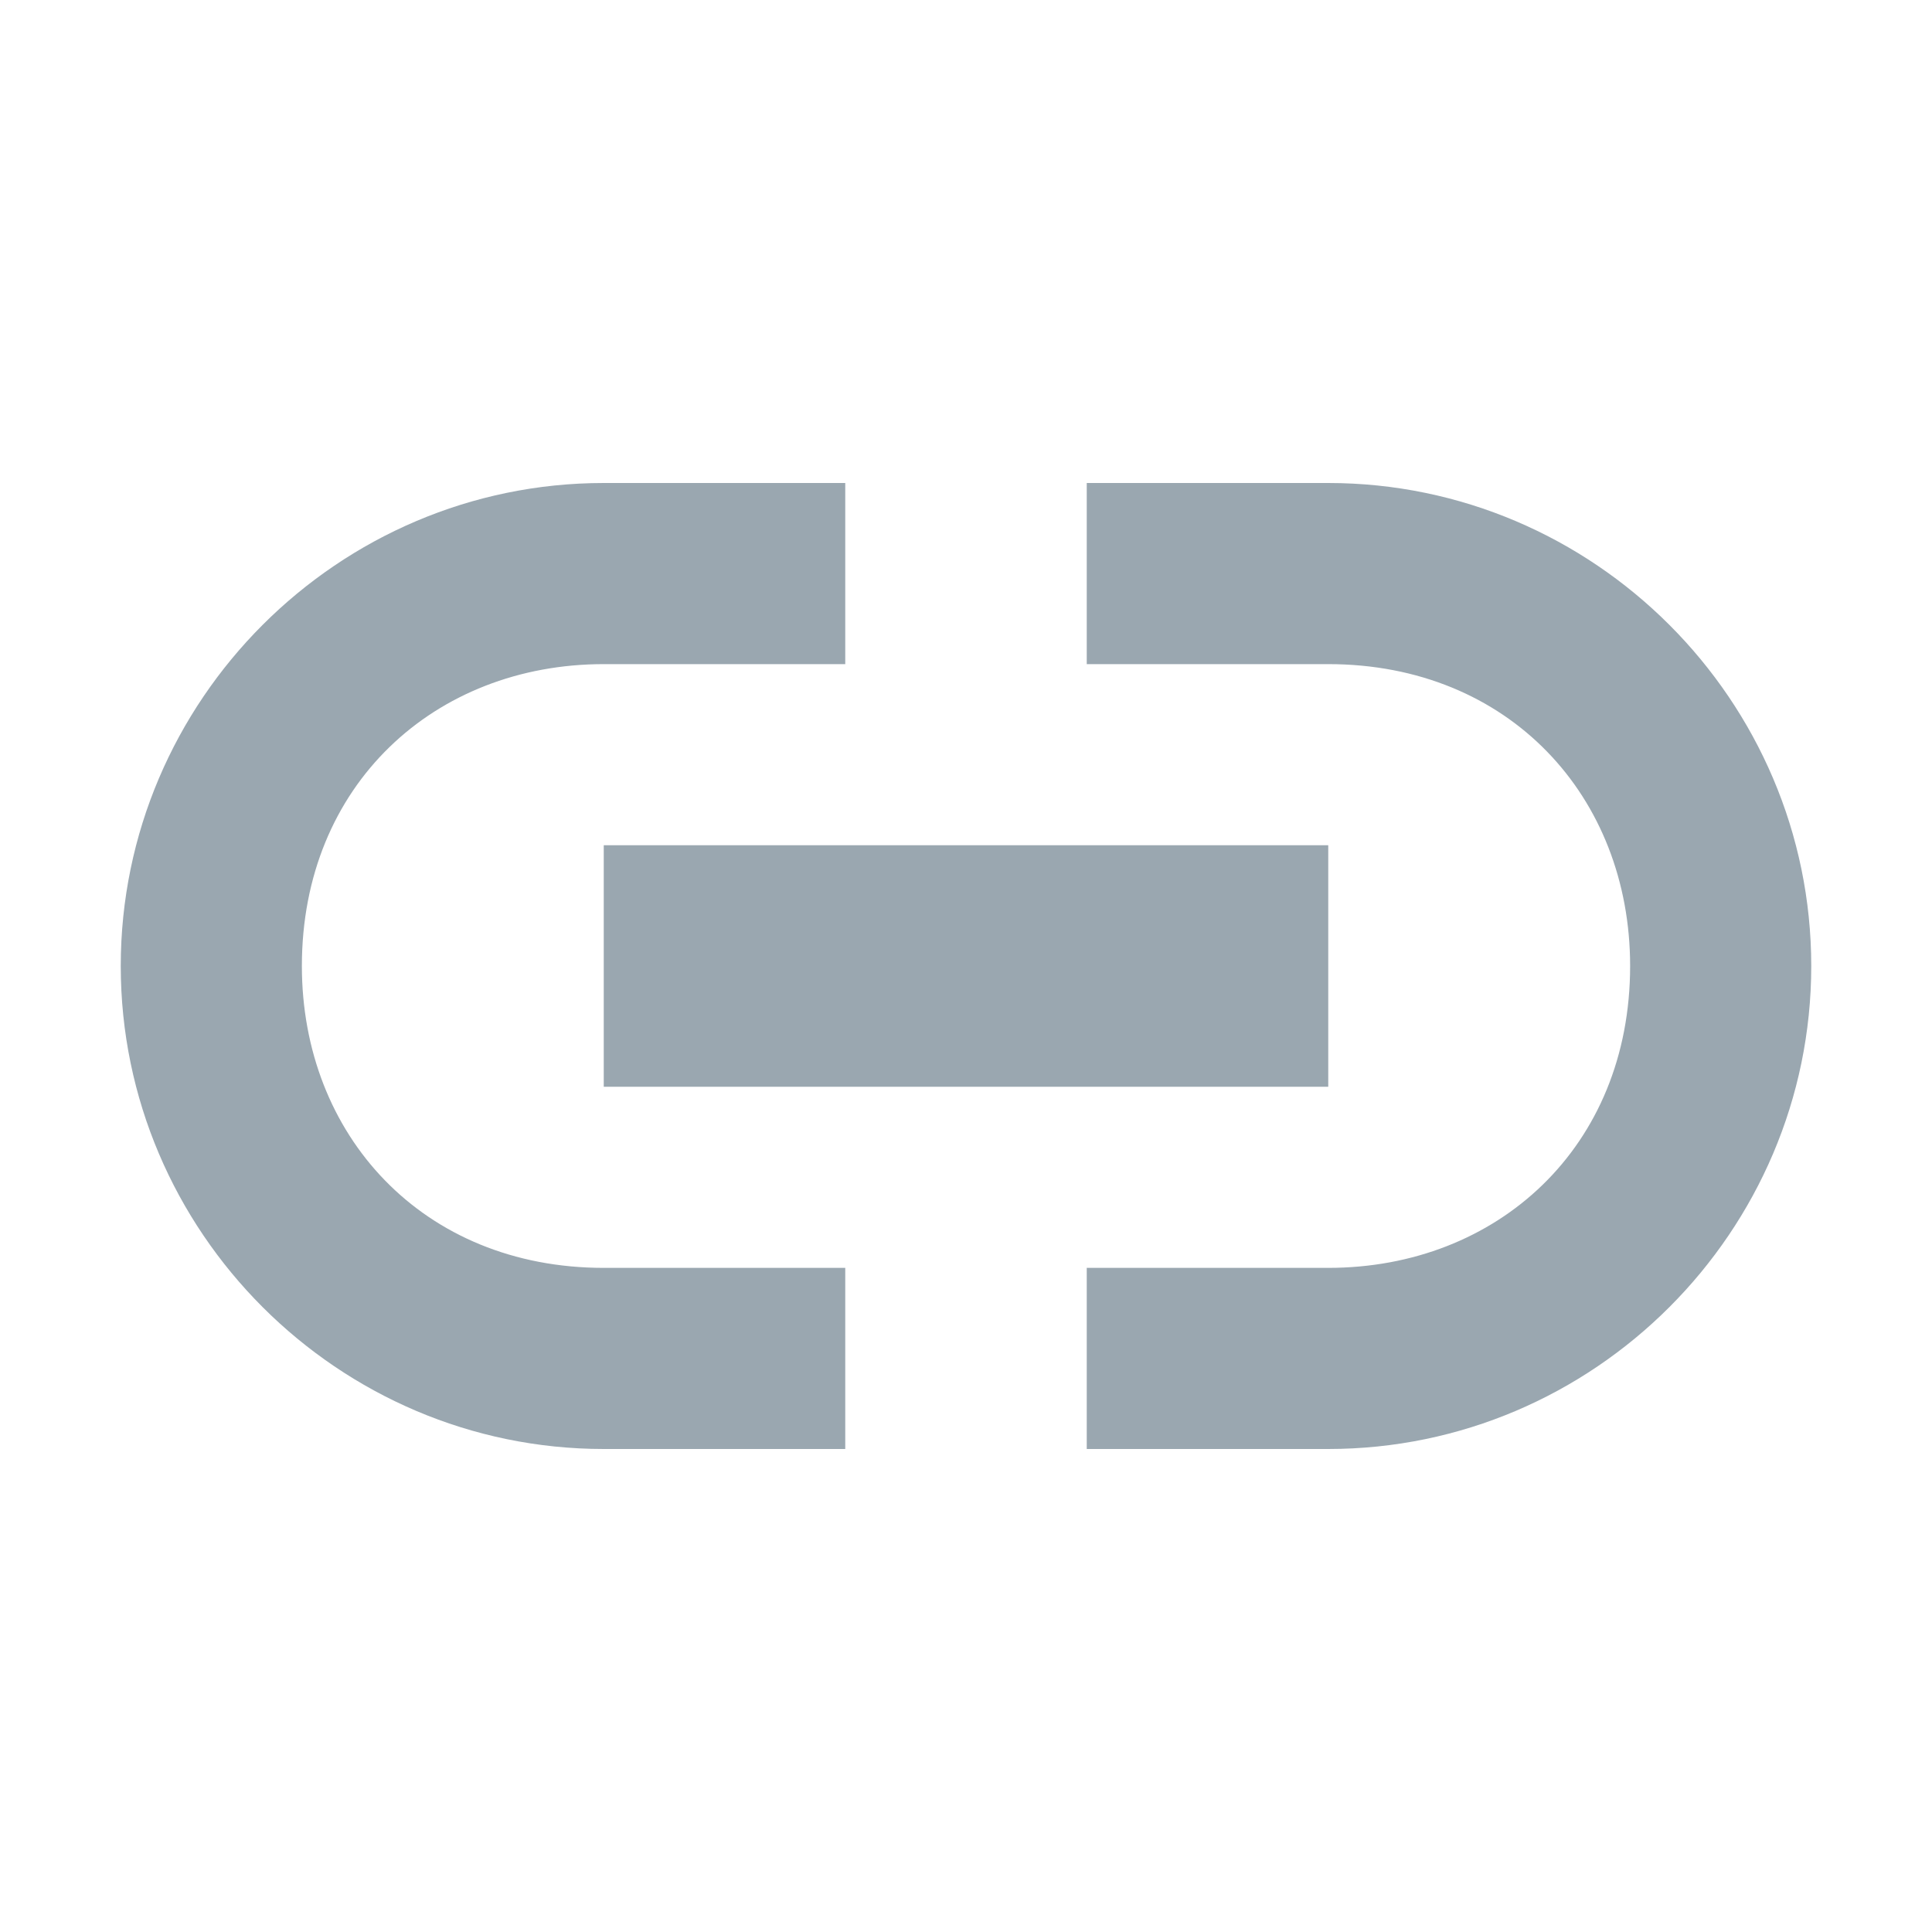<svg width="16" height="16" viewBox="0 0 16 16" xmlns="http://www.w3.org/2000/svg"><rect width="16" height="16" fill="none"/><path d="M7 4v1.5H5c-1.4 0-2.5 1-2.5 2.5 0 1.4 1 2.5 2.5 2.5h2V12H5c-2.2 0-4-1.8-4-4s1.8-4 4-4h2zm2 0h2c2.2 0 4 1.8 4 4s-1.8 4-4 4H9v-1.5h2c1.4 0 2.5-1 2.5-2.5 0-1.4-1-2.5-2.5-2.5H9V4zM5 7h6v2H5V7z" fill="#9AA7B0" fill-rule="evenodd"/></svg>
